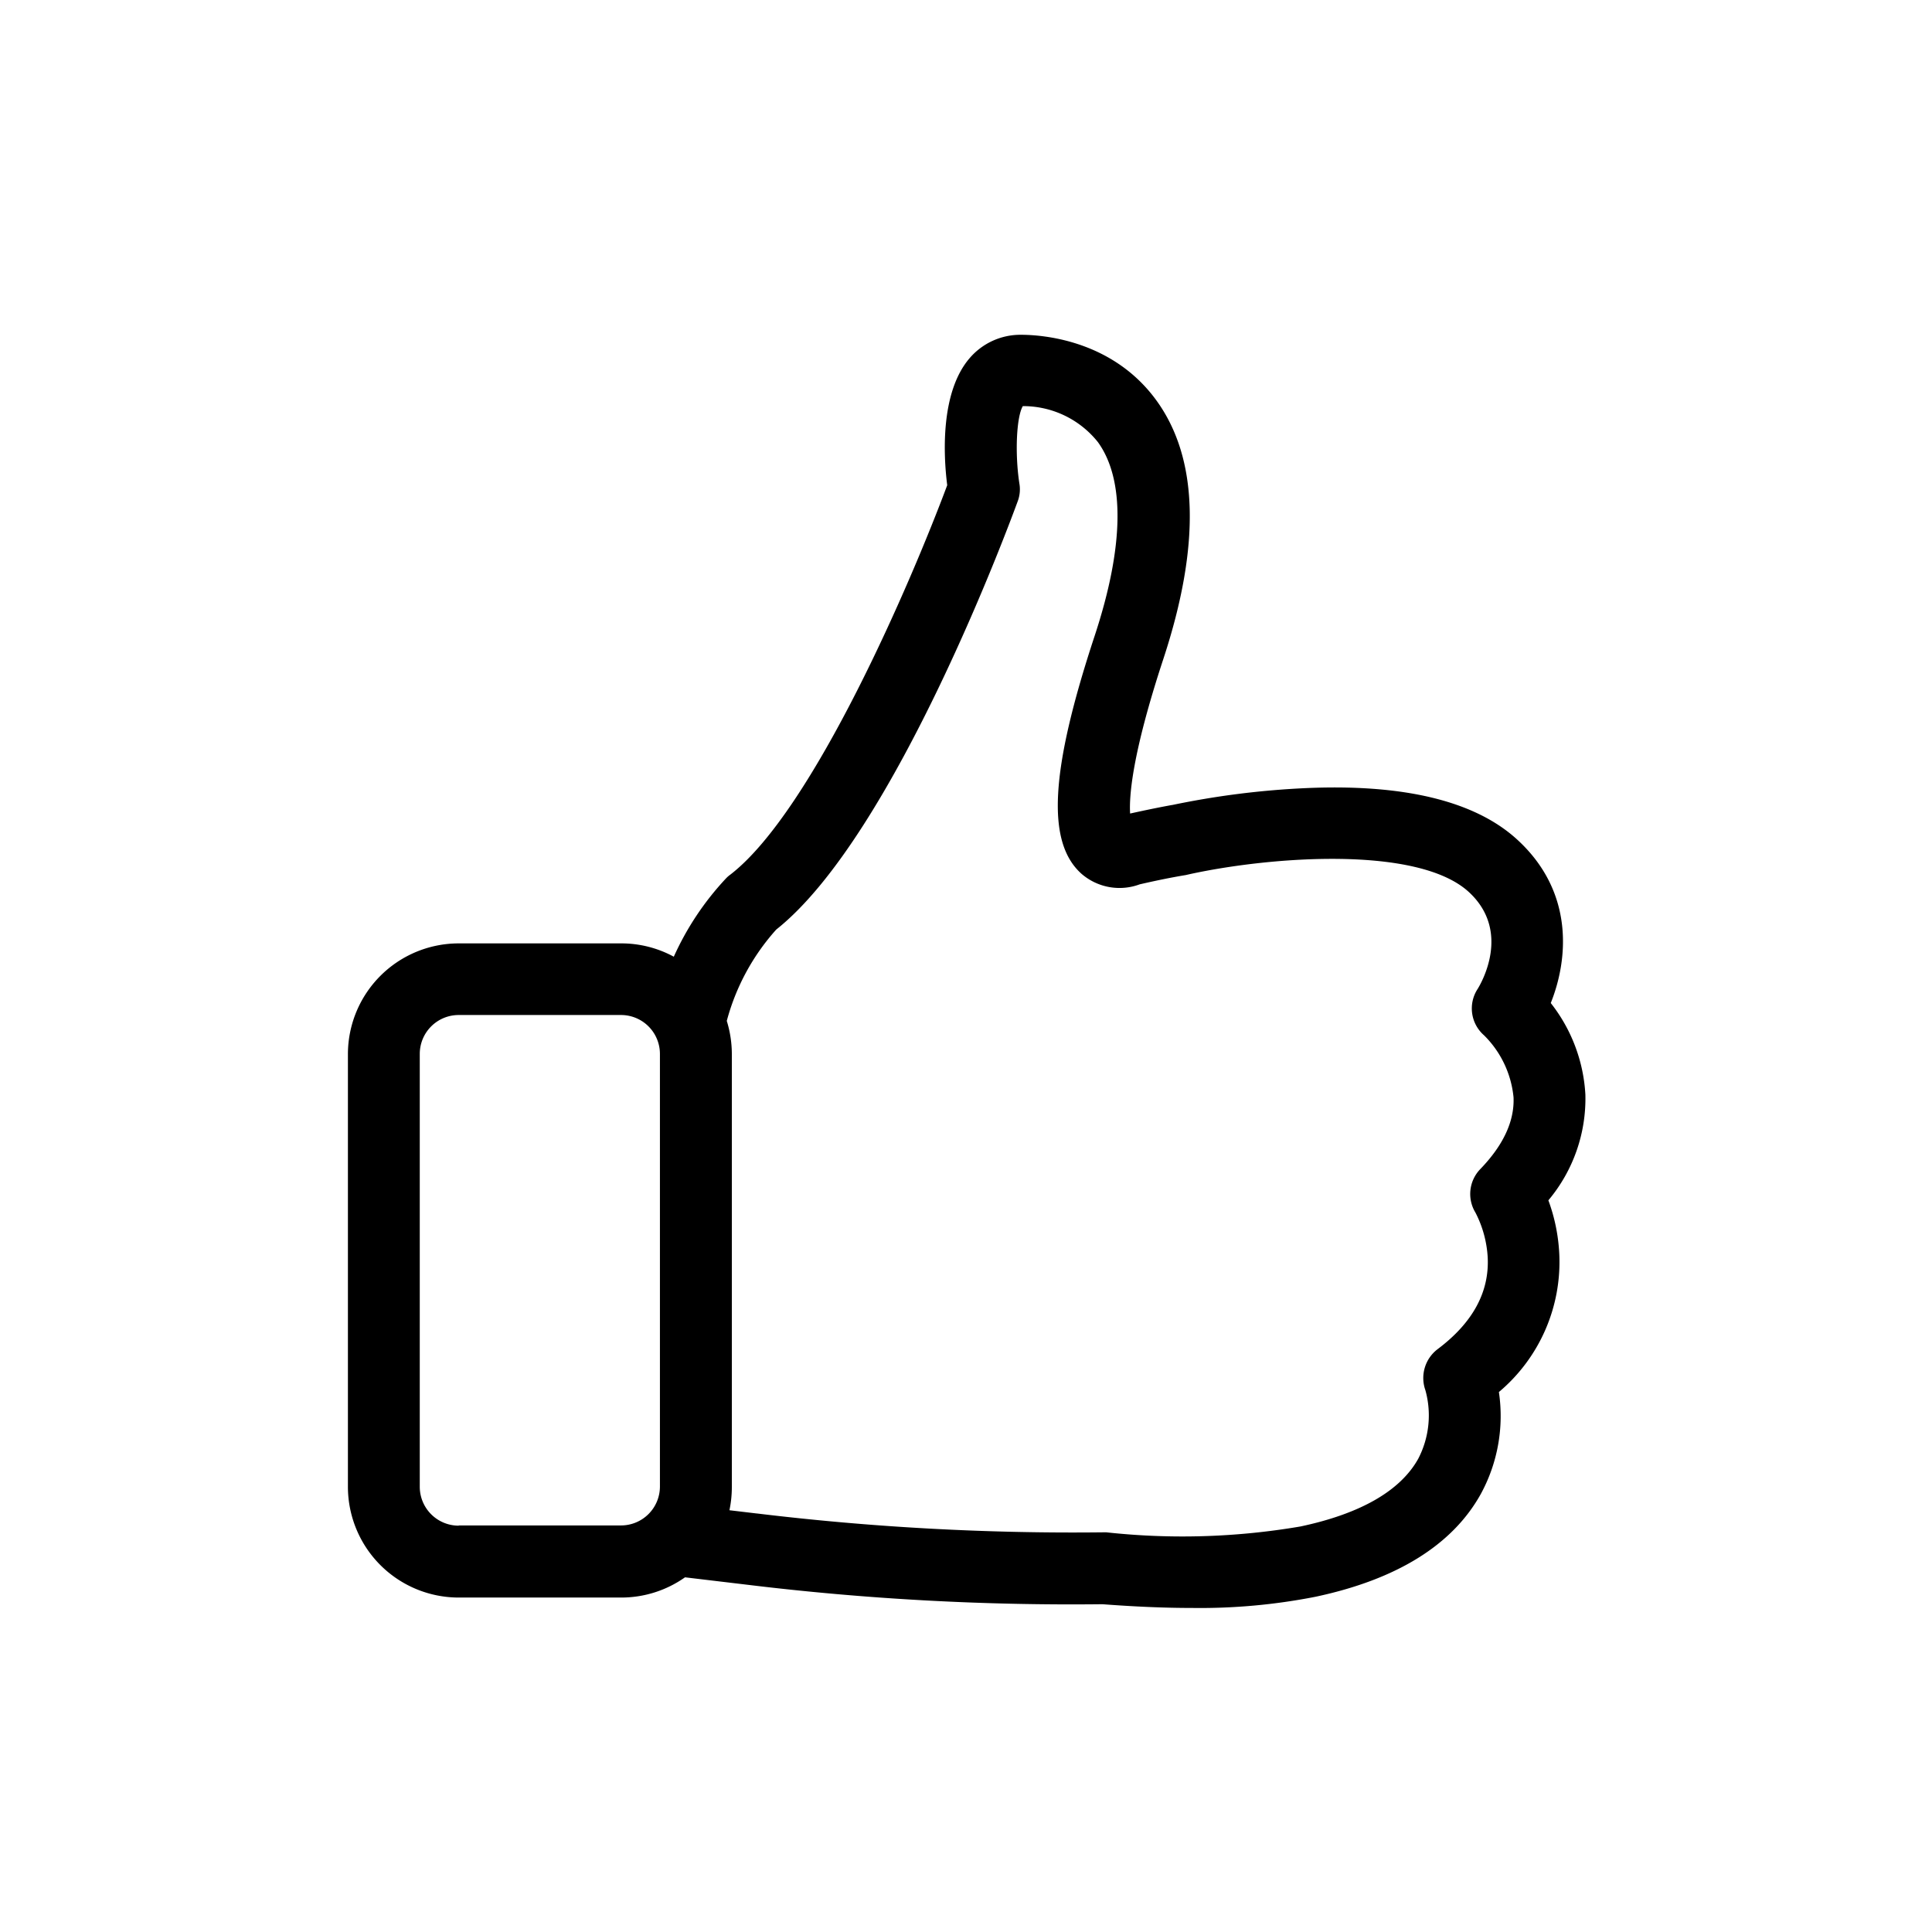 <svg xmlns="http://www.w3.org/2000/svg" xmlns:xlink="http://www.w3.org/1999/xlink" width="144" height="144" viewBox="0 0 144 144">
  <rect x="0" y="0" width="144" height="144" fill="#808080" stroke="none"/>
  <defs>
    <clipPath id="clip-Artboard_50">
      <rect width="144" height="144"/>
    </clipPath>
  </defs>
  <g id="Artboard_50" data-name="Artboard – 50" clip-path="url(#clip-Artboard_50)">
    <rect width="144" height="144" fill="#fff"/>
    <g id="like" transform="translate(19.257 24.953)">
      <path id="Path_6086" data-name="Path 6086" d="M96.15,64.512a11.788,11.788,0,0,0,2.758-7.878,12.1,12.1,0,0,0-2.58-6.826c1.29-3.215,1.786-8.275-2.52-12.2-3.155-2.877-8.513-4.167-15.935-3.81a62.275,62.275,0,0,0-9.763,1.25h-.02c-.992.179-2.044.4-3.115.635-.079-1.27.139-4.425,2.48-11.529C70.234,15.7,70.076,9.227,66.94,4.9,63.646.357,58.388,0,56.84,0a4.983,4.983,0,0,0-3.83,1.746c-2.2,2.56-1.945,7.283-1.667,9.465-2.619,7.025-9.962,24.249-16.173,29.031a2.124,2.124,0,0,0-.317.278,21.317,21.317,0,0,0-3.889,5.834,8.189,8.189,0,0,0-3.929-.992H14.93a8.261,8.261,0,0,0-8.255,8.255V85.864a8.261,8.261,0,0,0,8.255,8.255h12.1A8.238,8.238,0,0,0,31.8,92.611l4.663.556a199.8,199.8,0,0,0,26.452,1.449c2.361.179,4.584.278,6.648.278a44.523,44.523,0,0,0,9.227-.833c6.072-1.29,10.22-3.87,12.323-7.66a12.146,12.146,0,0,0,1.349-7.6,12.657,12.657,0,0,0,4.5-10.3A13.4,13.4,0,0,0,96.15,64.512ZM14.93,88.761a2.9,2.9,0,0,1-2.9-2.9V53.6a2.9,2.9,0,0,1,2.9-2.9h12.1a2.9,2.9,0,0,1,2.9,2.9V85.844a2.9,2.9,0,0,1-2.9,2.9H14.93ZM91.07,62.19a2.667,2.667,0,0,0-.357,3.235,8.256,8.256,0,0,1,.913,3.314c.139,2.6-1.111,4.9-3.731,6.866a2.7,2.7,0,0,0-.913,3.056,7.008,7.008,0,0,1-.536,5.12c-1.33,2.381-4.286,4.088-8.771,5.04a52.277,52.277,0,0,1-14.466.437h-.278a195.875,195.875,0,0,1-25.8-1.409h-.02l-2-.238a8.407,8.407,0,0,0,.179-1.746V53.6a8.394,8.394,0,0,0-.377-2.461A16.586,16.586,0,0,1,38.6,44.331c8.91-7.064,17.621-30.9,18-31.929a2.512,2.512,0,0,0,.119-1.33c-.337-2.222-.218-4.941.258-5.755A7.119,7.119,0,0,1,62.575,8c2.024,2.8,1.945,7.8-.238,14.426-3.334,10.1-3.612,15.419-.972,17.76a4.325,4.325,0,0,0,4.326.774c1.21-.278,2.361-.516,3.453-.695.079-.02.179-.04.258-.06,6.092-1.33,17.006-2.143,20.8,1.31,3.215,2.937.933,6.826.675,7.243a2.654,2.654,0,0,0,.476,3.453,7.517,7.517,0,0,1,2.2,4.624C93.63,58.6,92.8,60.4,91.07,62.19Z"/>
    </g>
  </g>
</svg>
